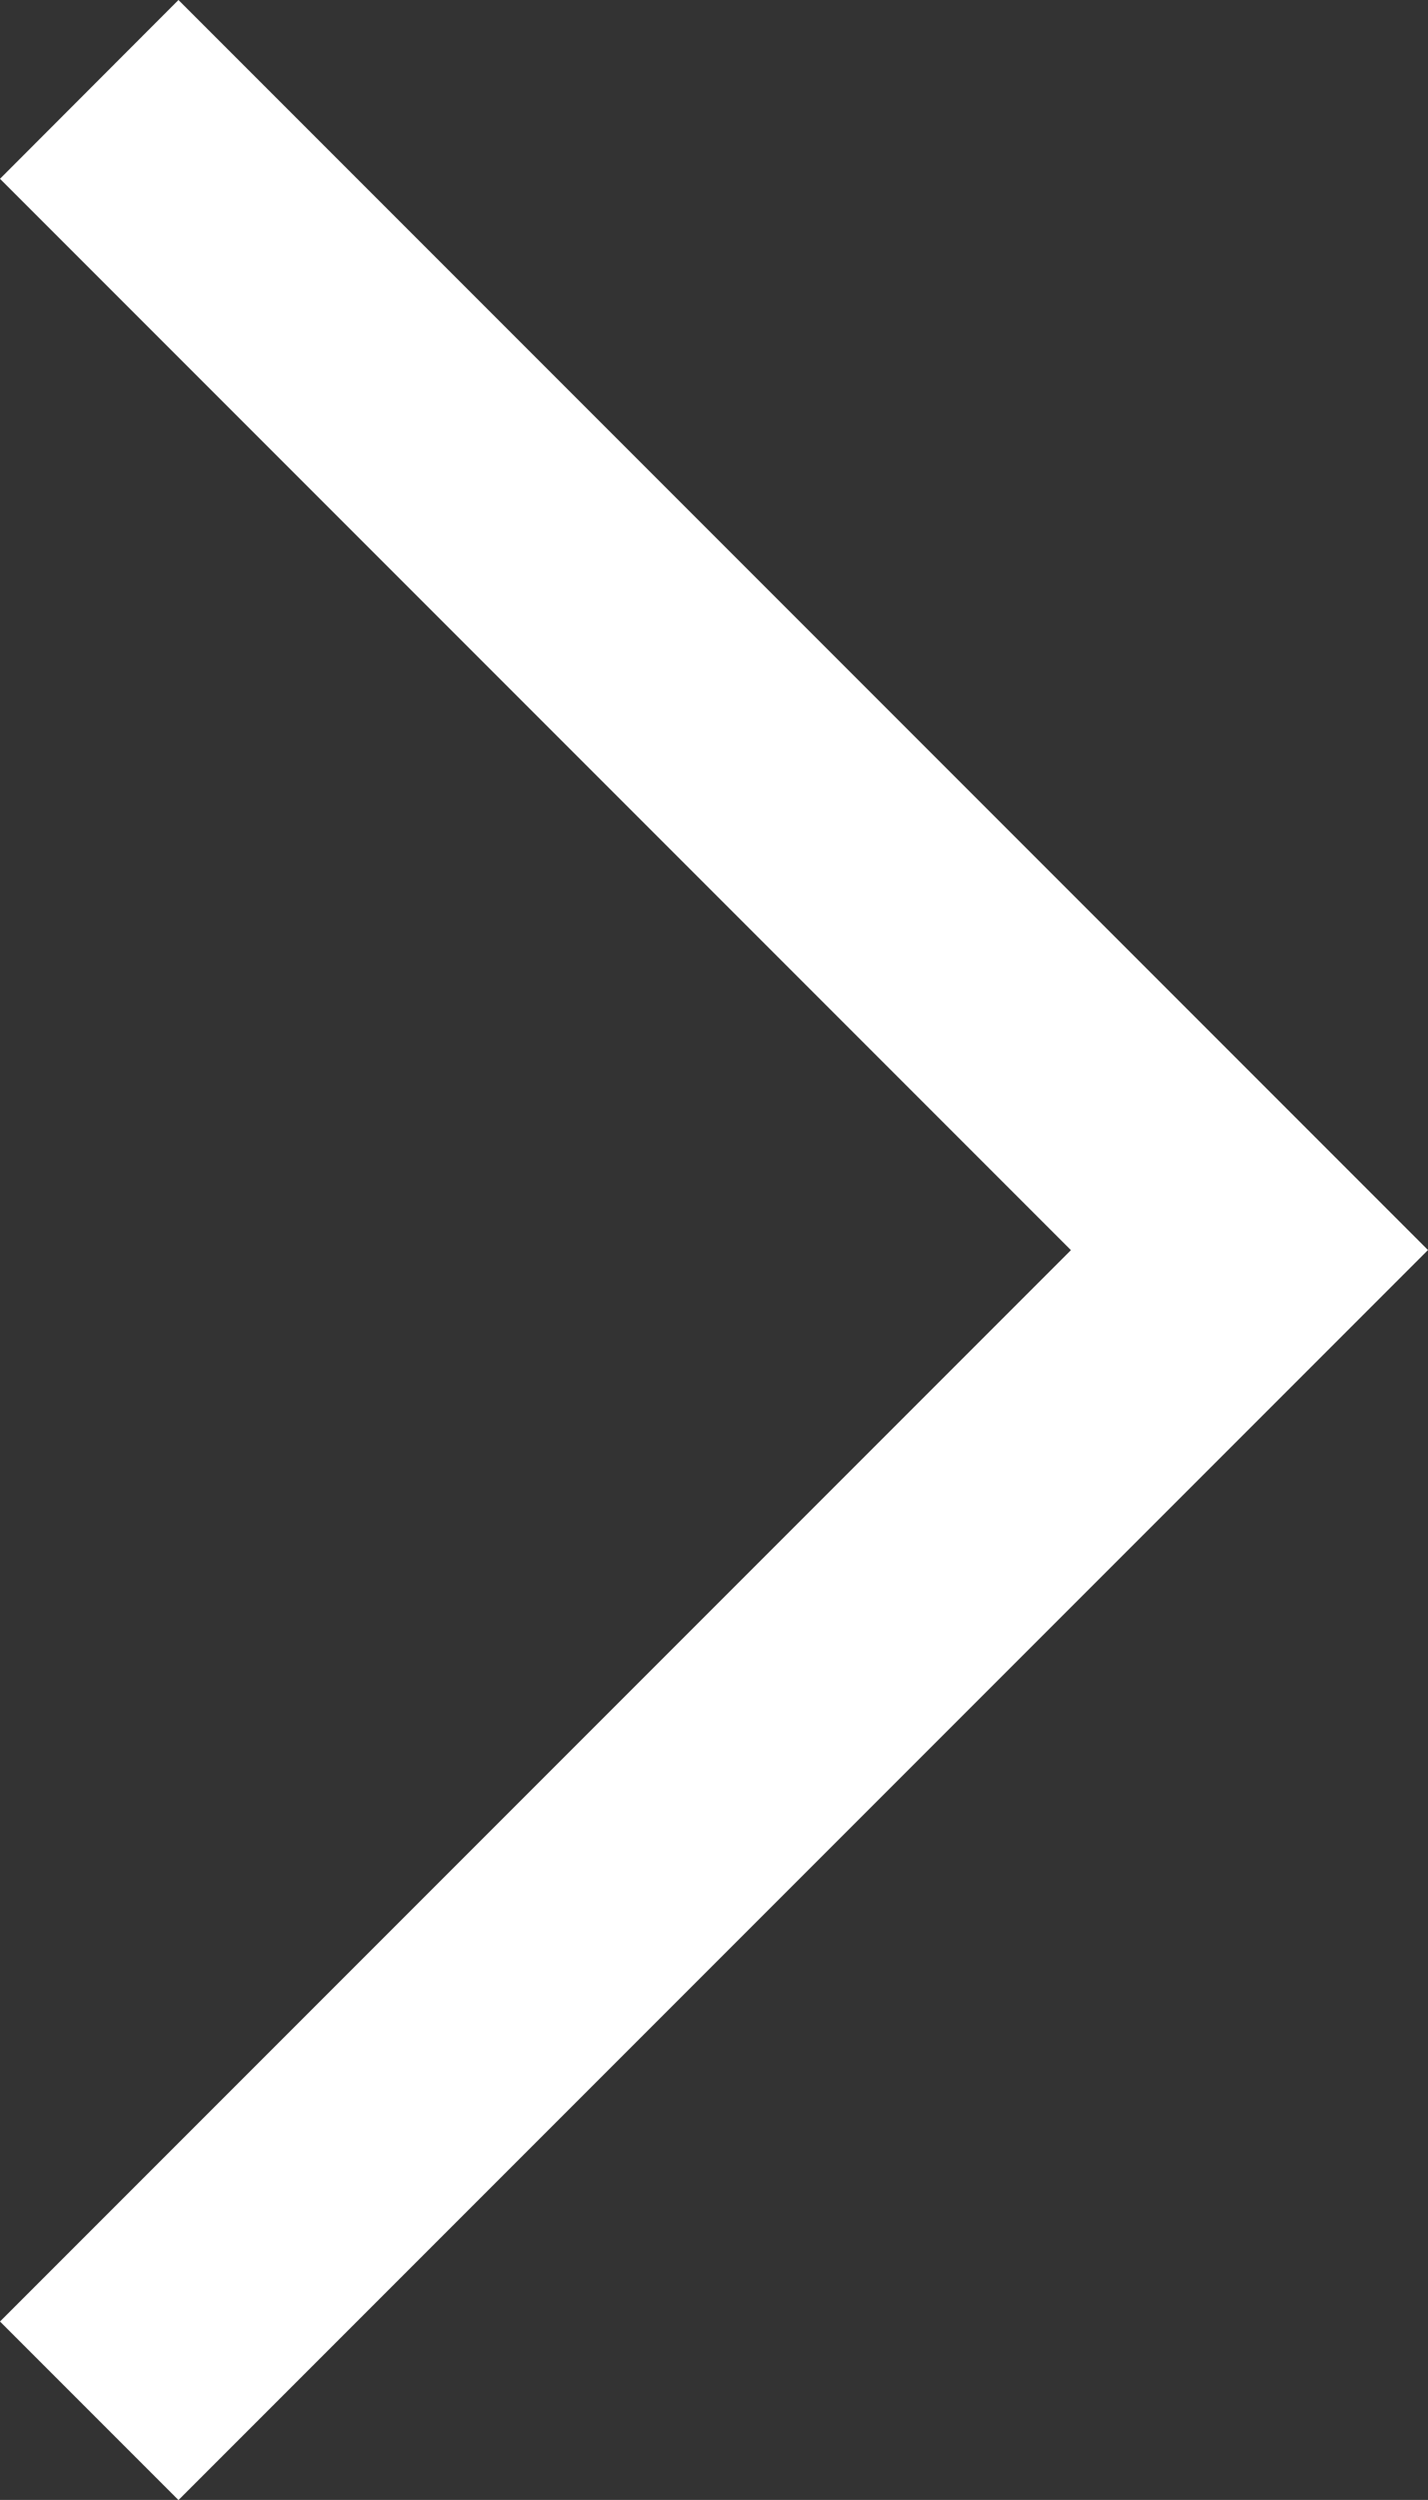<svg xmlns="http://www.w3.org/2000/svg" width="11.314" height="19.799" viewBox="0 0 11.314 19.799">
  <rect x="0" y="0" width="11.314" height="19.799" fill="#333333" stroke="none"/>
  <path id="Path_341" data-name="Path 341" d="M1913,1067.1l9.9,9.9-9.9,9.9-1.414-1.414,8.485-8.485-8.485-8.485Z" transform="translate(-1911.586 -1067.1)" fill="#fff"/>
</svg>
